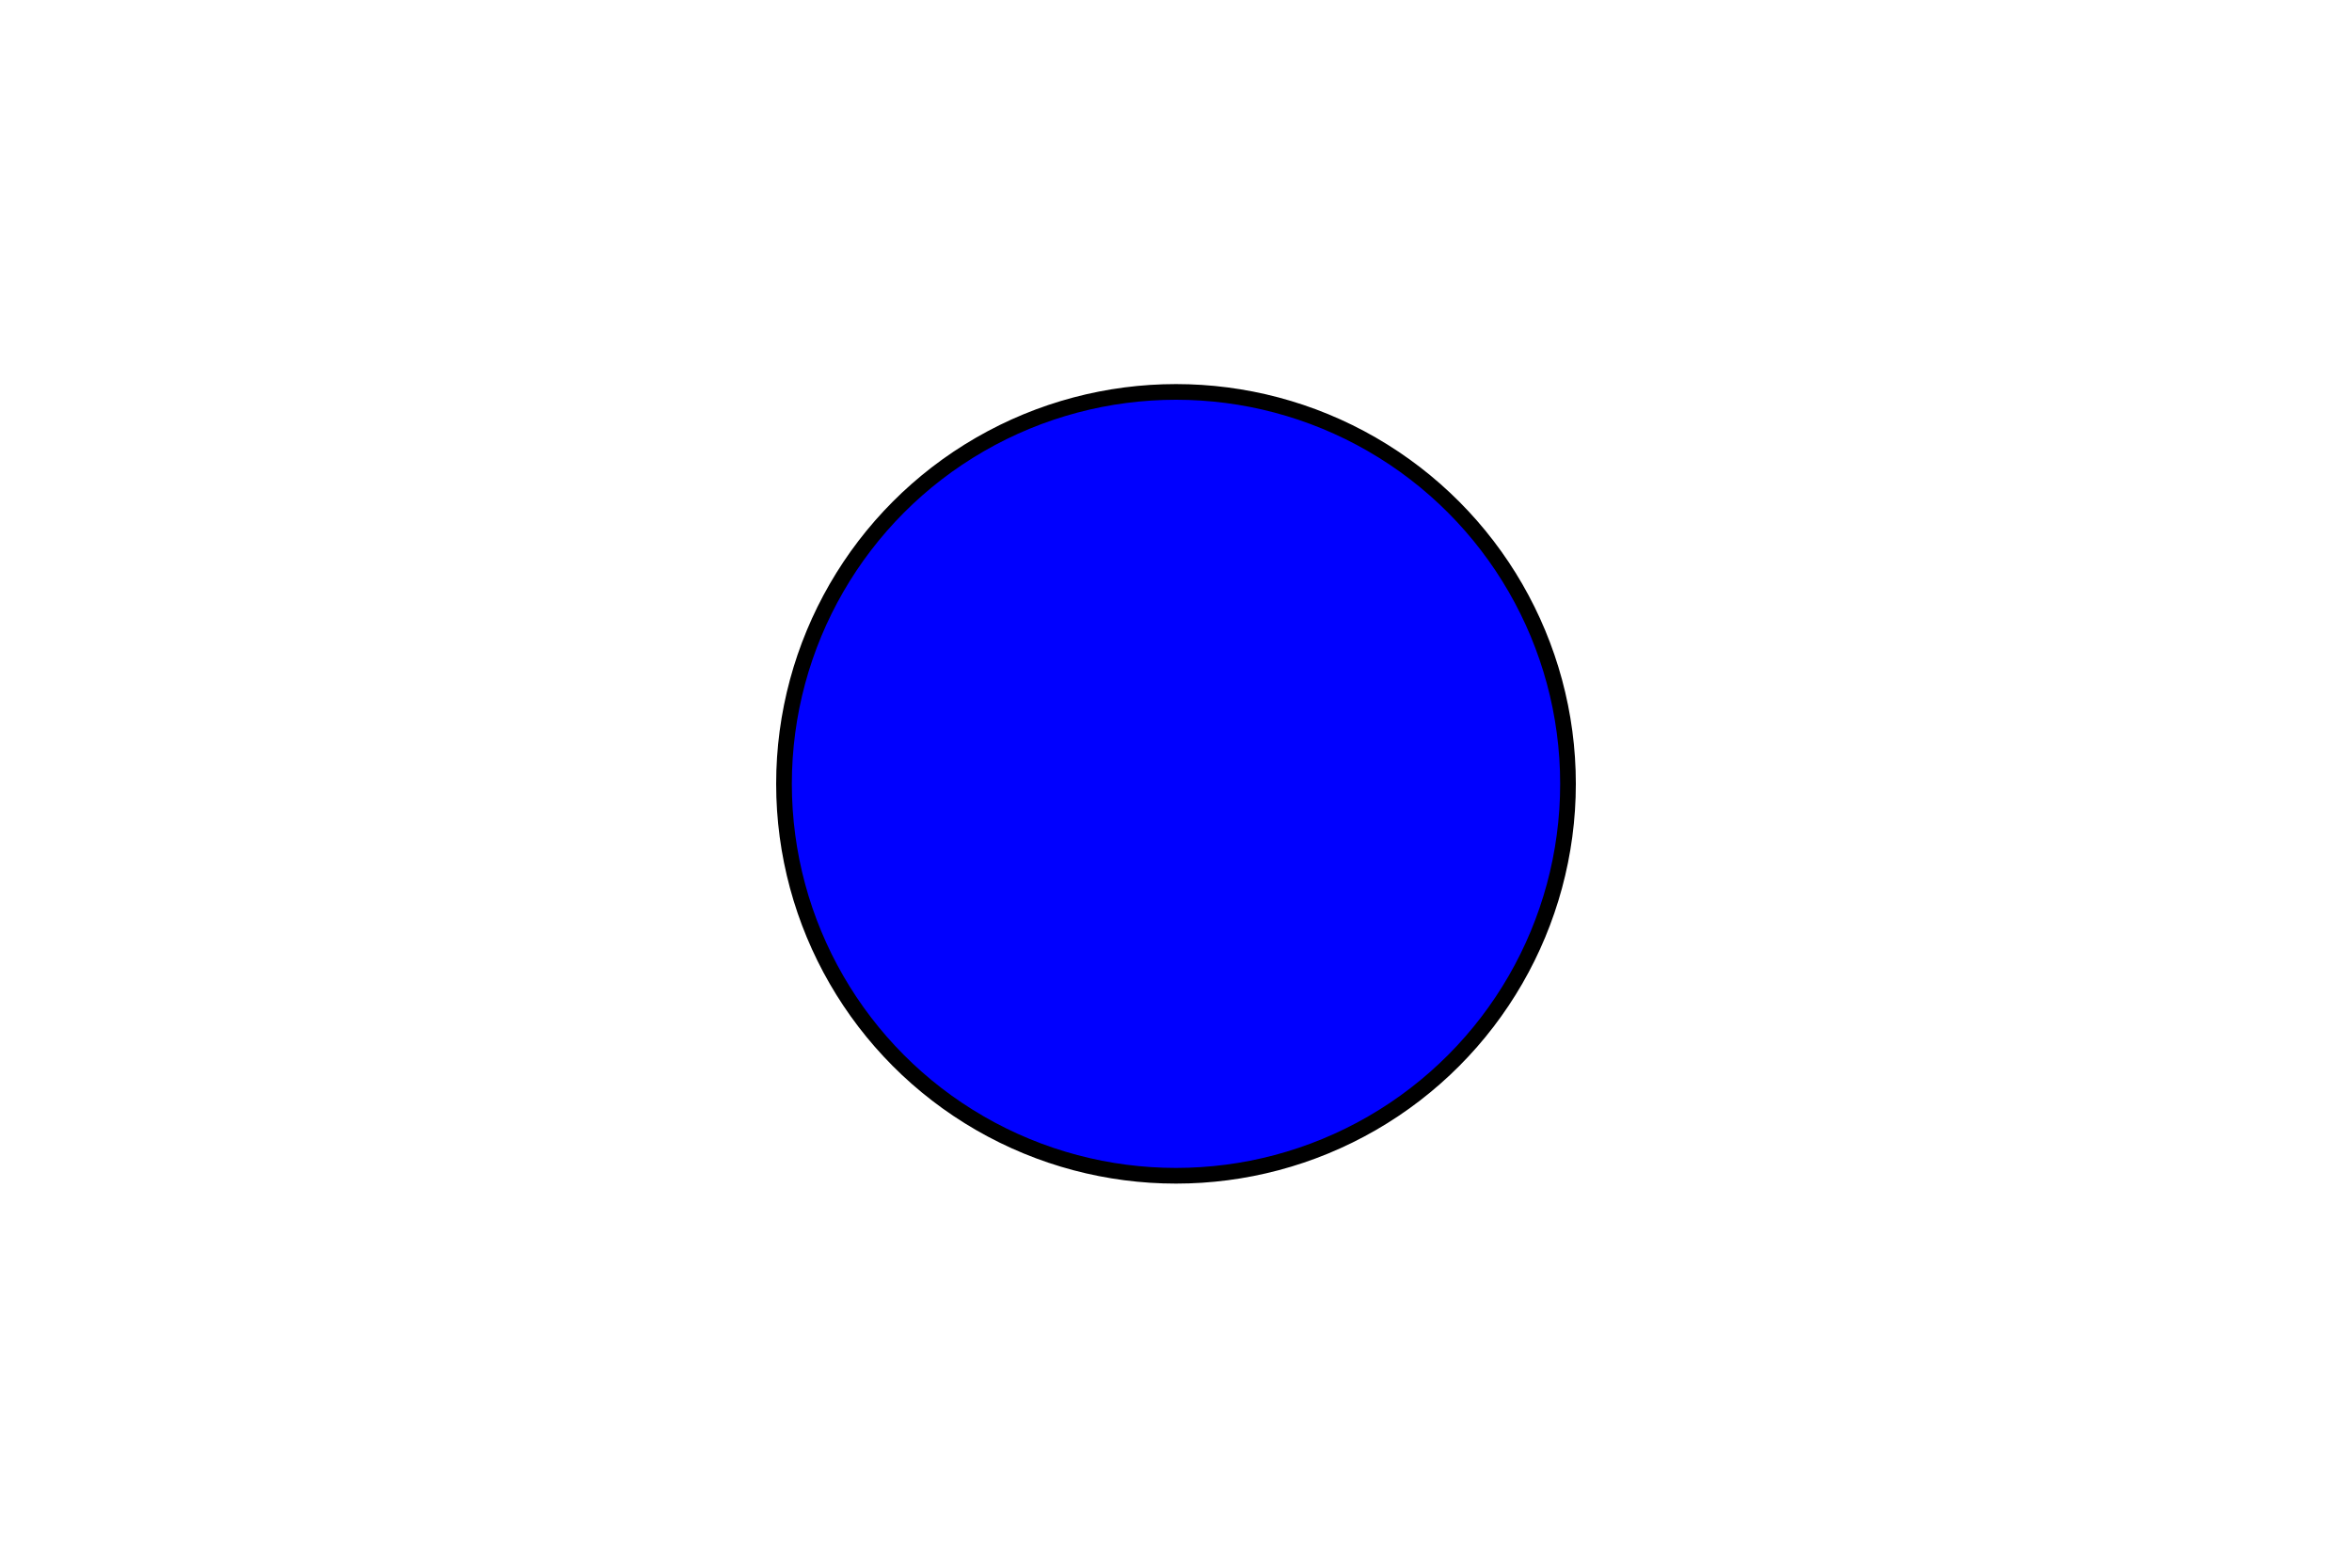 <svg width="300px" height="200px" viewBox="0 0 300 200" xmlns="http://www.w3.org/2000/svg">
    <circle cx="150" cy="100" r="50" fill="blue" stroke="black" stroke-width="2">

        <!-- Animation begins here -->
        <animate
            attributeName="r"
            from="50" to="100"
            dur="3s"
            repeatCount="indefinite"
        />

        <animate
            attributeName="fill"
            values="blue; red; yellow; blue"
            dur="4s"
            repeatCount="indefinite"
        />
    </circle>
</svg>
